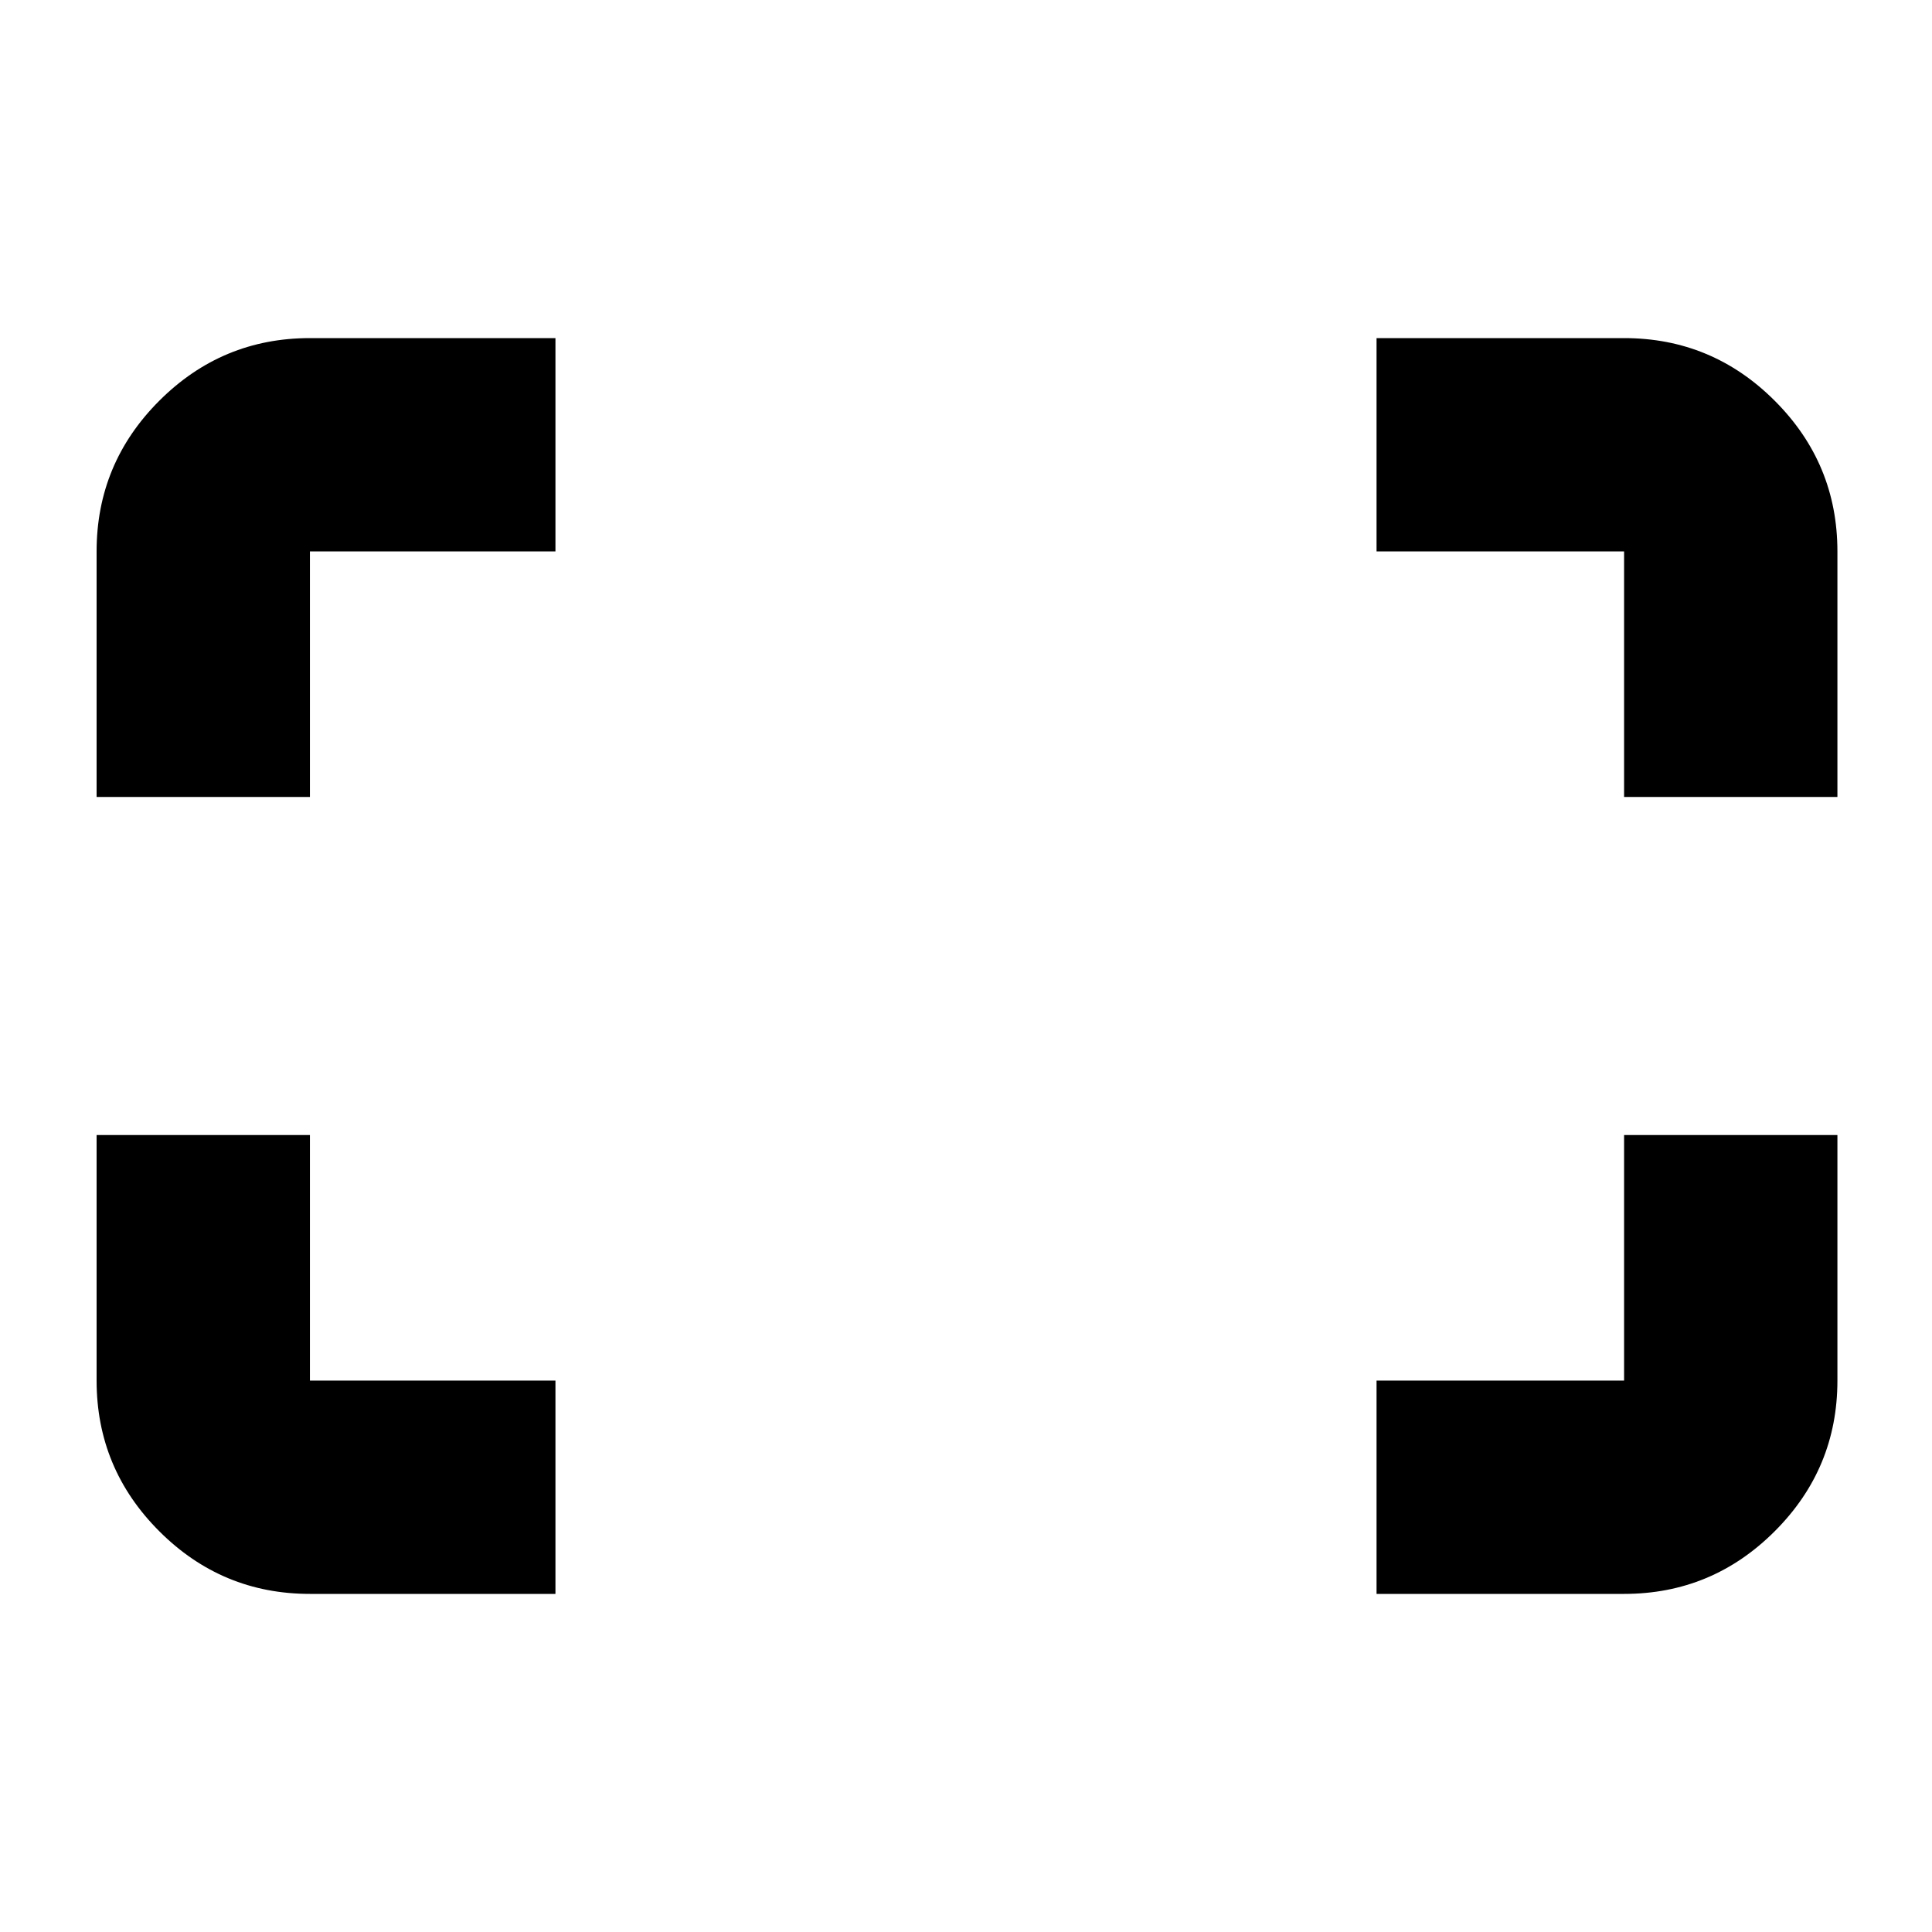 <svg xmlns="http://www.w3.org/2000/svg" height="24" viewBox="0 -960 960 960" width="24"><path d="M807-564v-122H684v-106h123q43.72 0 74.86 31.14T913-686v122H807Zm-759 0v-122q0-43.72 31.14-74.86T154-792h122v106H154v122H48Zm636 396v-106h123v-122h106v122q0 43.73-31.14 74.86Q850.72-168 807-168H684Zm-530 0q-43.72 0-74.86-31.14Q48-230.27 48-274v-122h106v122h122v106H154Z"/></svg>